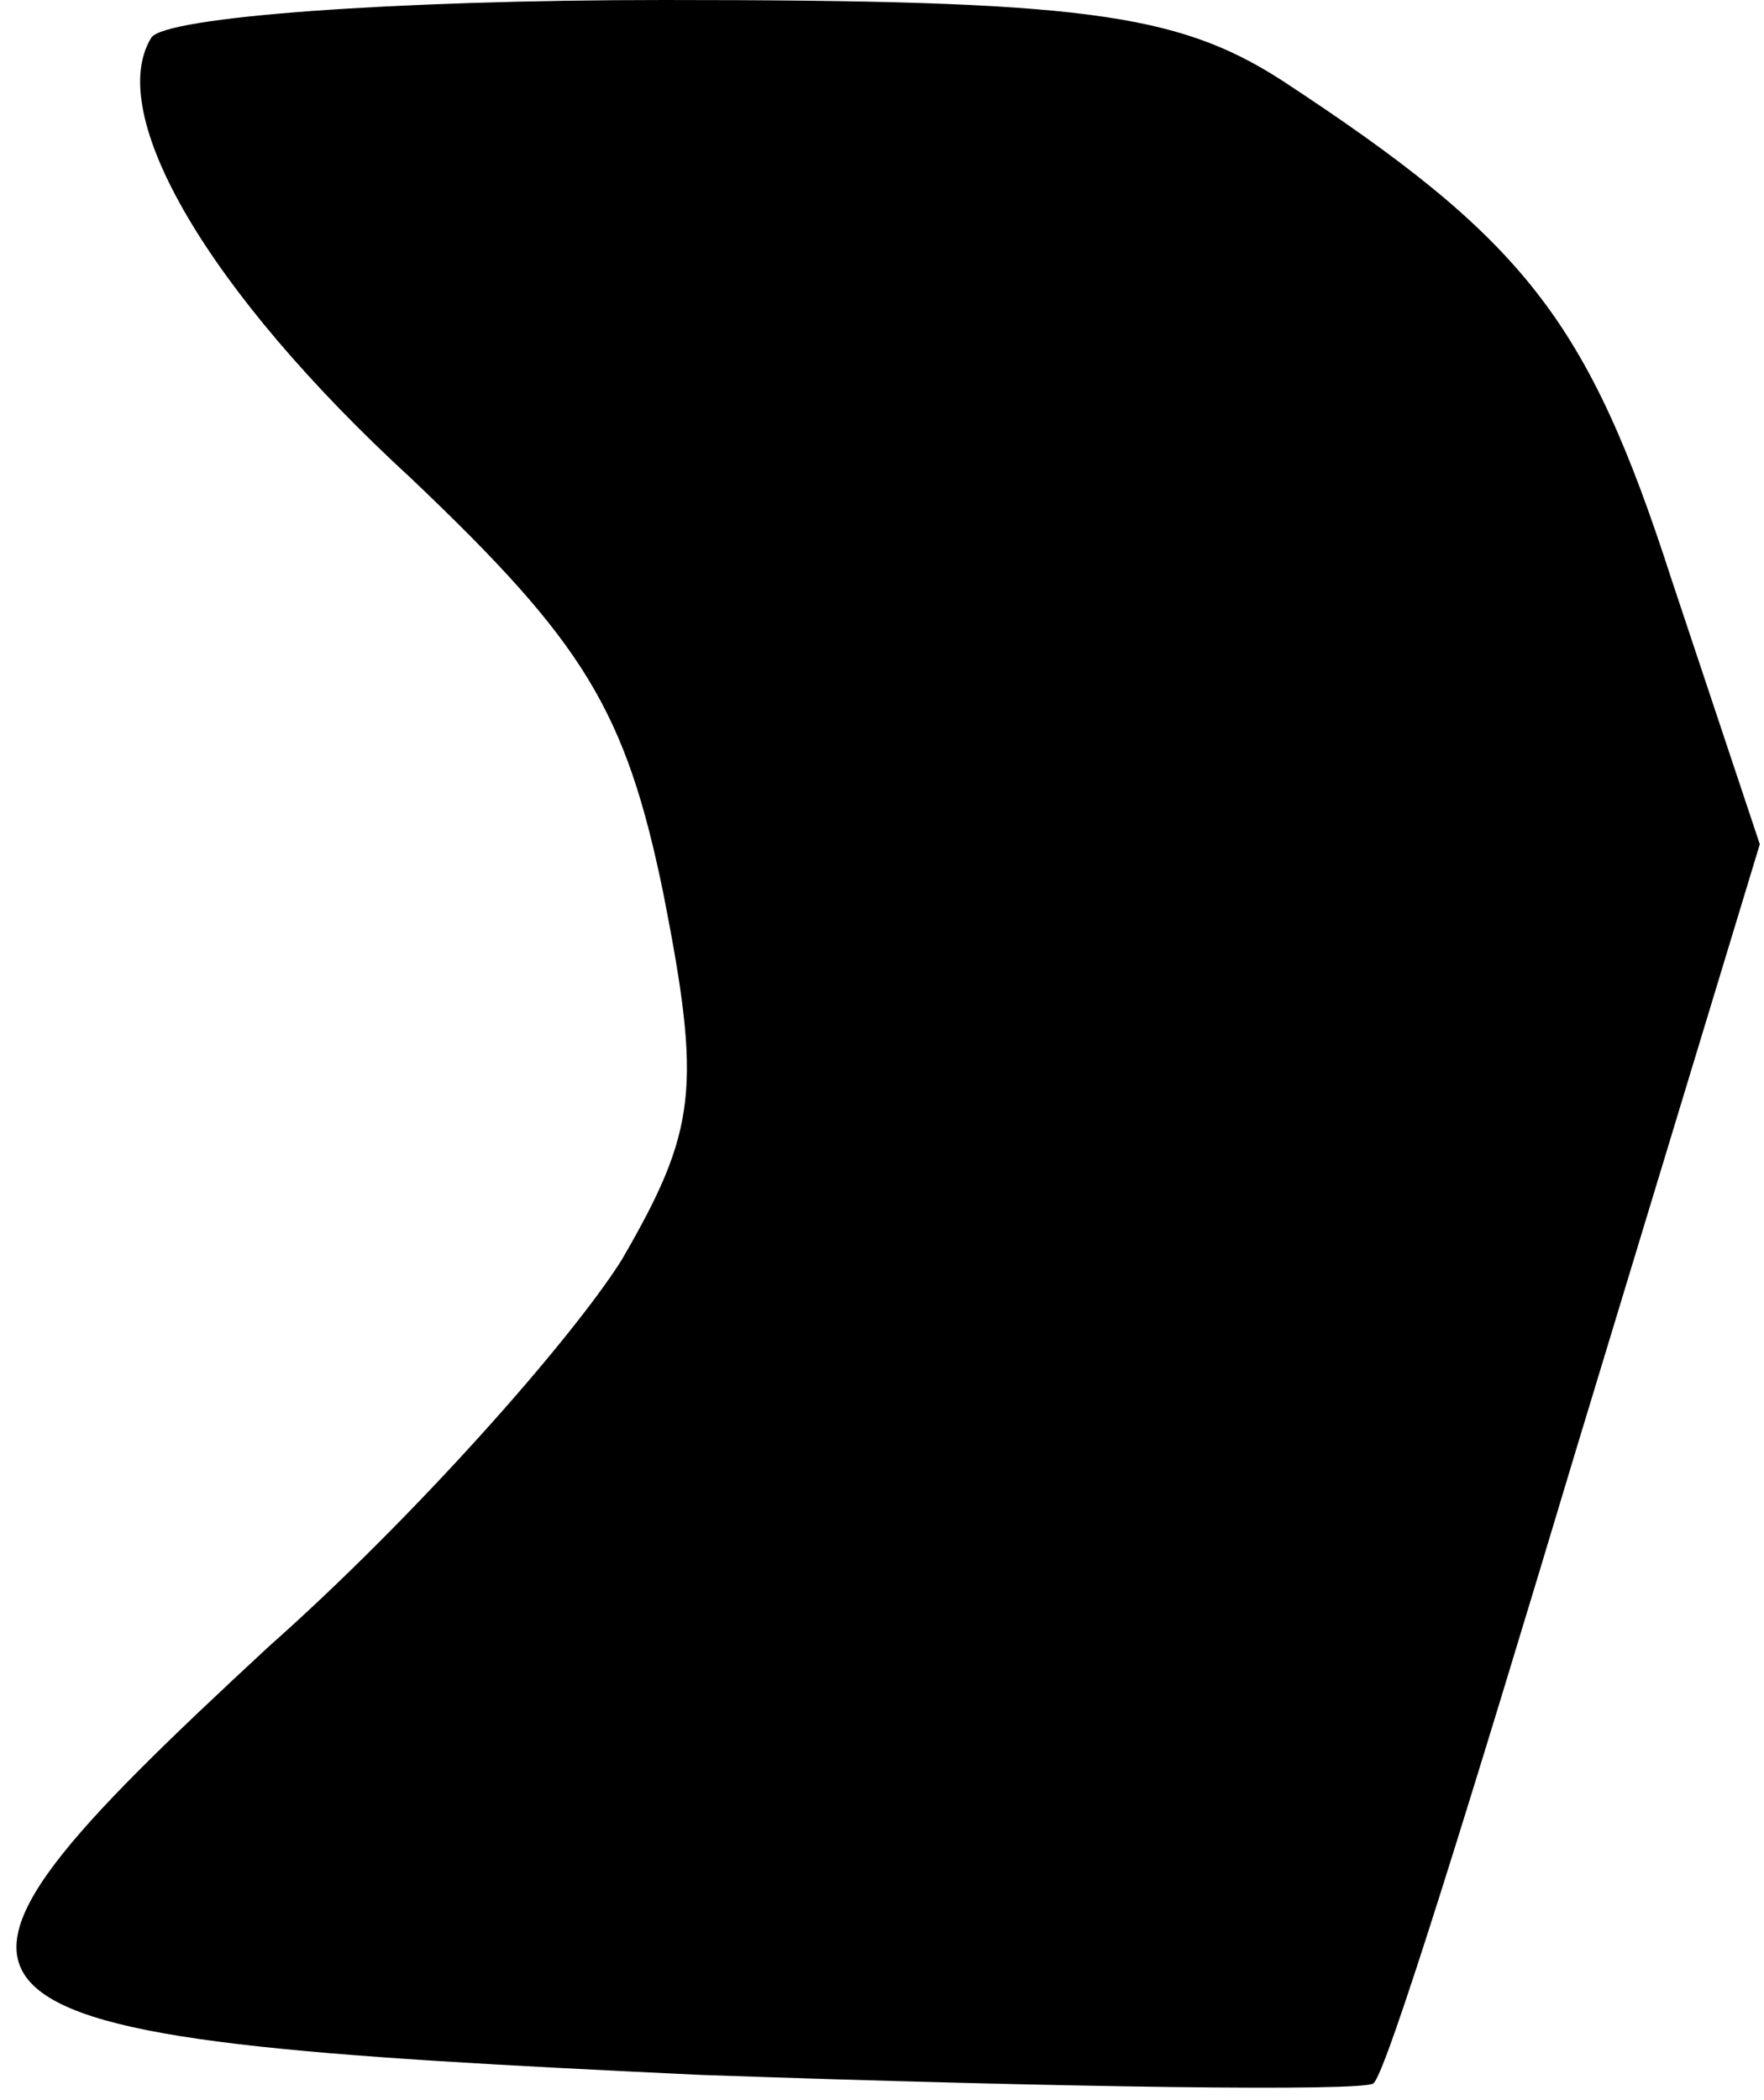 <?xml version="1.0" standalone="no"?>
<!DOCTYPE svg PUBLIC "-//W3C//DTD SVG 20010904//EN"
 "http://www.w3.org/TR/2001/REC-SVG-20010904/DTD/svg10.dtd">
<svg version="1.0" xmlns="http://www.w3.org/2000/svg"
 width="42pt" height="50pt" viewBox="0 0 42 50"
 preserveAspectRatio="xMidYMid meet">
<g transform="translate(0,50) scale(0.1,-0.1)"
fill="#000000" stroke="none">
<path fill="#000000" stroke="none" d="M36 491 c-11 -18 13 -60 62 -105 41
-39 51 -55 60 -99 9 -46 8 -56 -10 -87 -12 -19 -49 -61 -84 -92 -95 -88 -89
-93 103 -102 86 -3 158 -4 160 -2 3 2 24 70 48 150 l44 145 -21 63 c-20 62
-35 81 -93 119 -25 16 -48 19 -147 19 -64 0 -119 -4 -122 -9z"/>
</g>
</svg>
